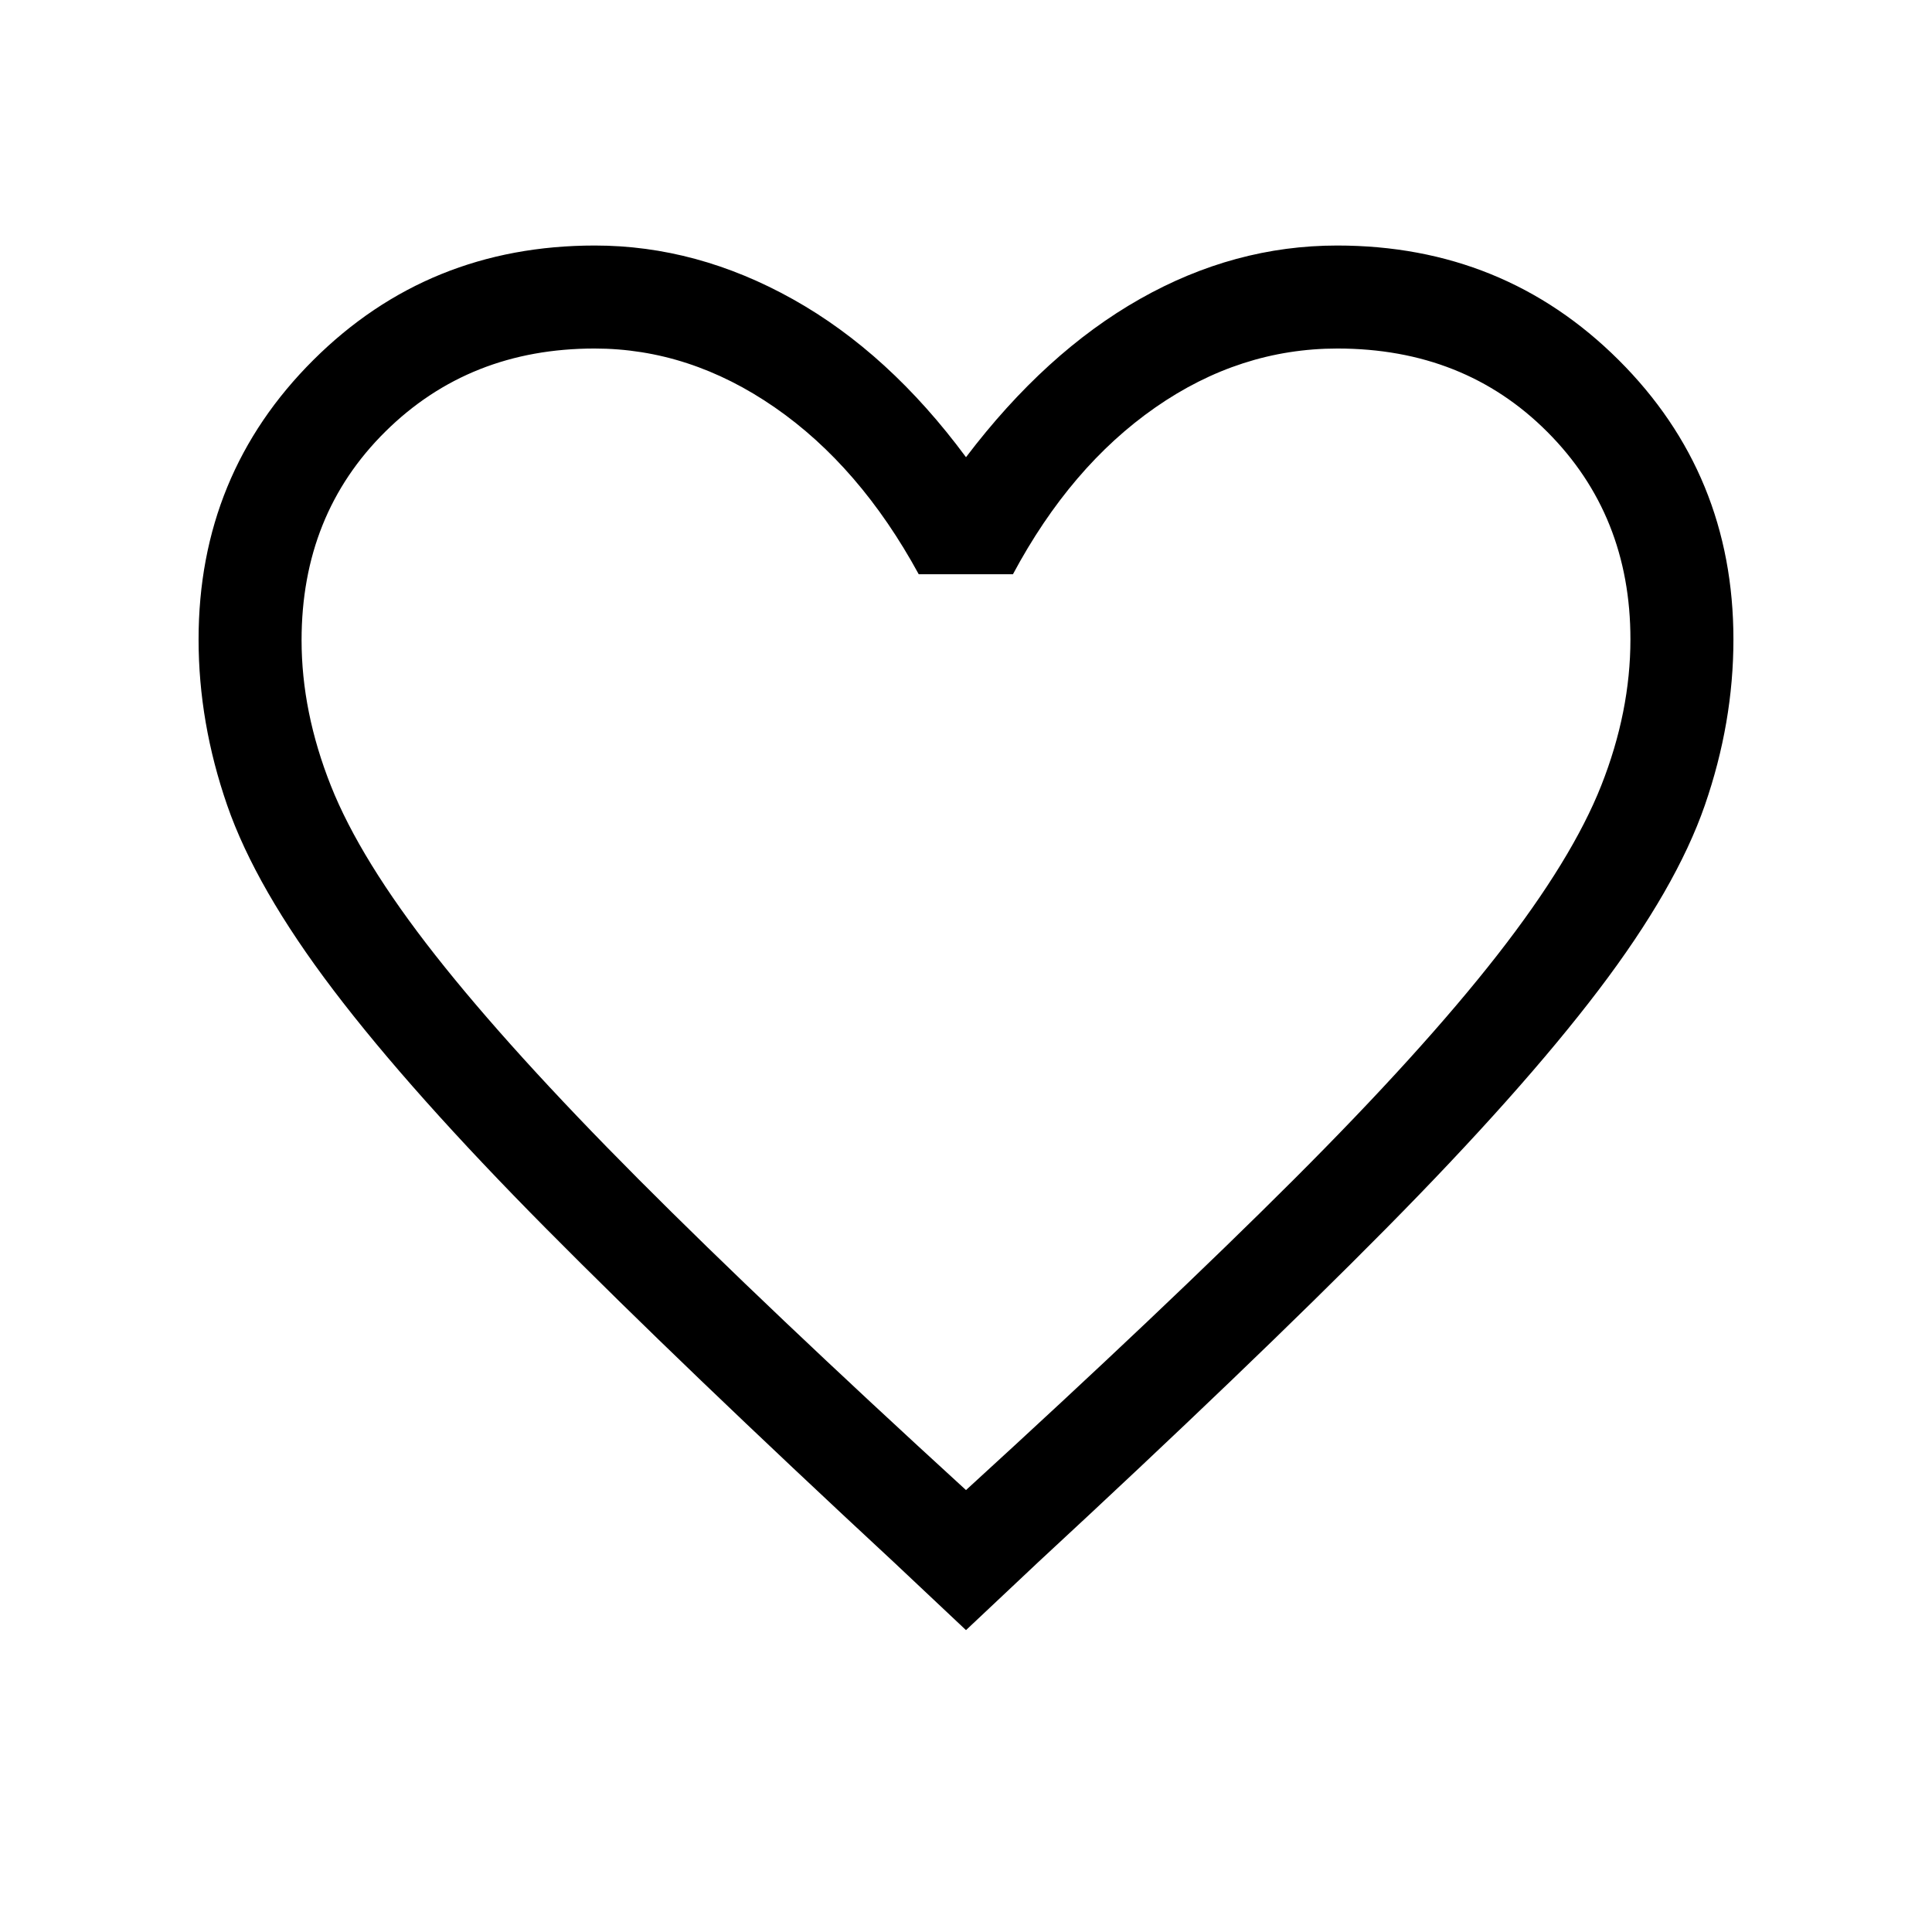 <svg xmlns="http://www.w3.org/2000/svg" height="40" viewBox="0 -960 960 960" width="40"><path d="m480-150-35.79-33.69Q338.98-281.34 271.6-349.28q-67.37-67.95-105.93-118.75-38.57-50.79-52.79-91.84-14.21-41.05-14.21-82.39 0-82.07 57.08-138.9Q212.84-838 295.59-838q50.72 0 98.44 26.71 47.71 26.7 85.97 78.47 39.54-52.08 86.44-78.63Q613.34-838 664.41-838q82.75 0 139.84 56.84 57.08 56.83 57.08 138.9 0 41.34-14.21 82.39-14.22 41.05-52.73 91.73-38.5 50.69-105.81 118.75-67.3 68.05-172.79 165.7L480-150Zm0-69.59q98.8-90.31 162.75-154.19 63.95-63.89 101.19-111.58 37.24-47.69 51.73-84.36 14.48-36.67 14.48-72.62 0-61.69-41.32-103.08-41.32-41.4-104.27-41.4-48.43 0-90.51 29.31-42.08 29.3-70.72 82.84h-46.82q-29.25-53.64-71.53-82.89-42.27-29.26-89.54-29.26-62.18 0-103.89 41.21-41.7 41.2-41.7 103.73 0 35.63 14.57 72.33 14.56 36.69 51.79 84.05 37.23 47.35 100.94 111.31 63.72 63.96 162.85 154.6Zm0-283.95Z"/></svg>